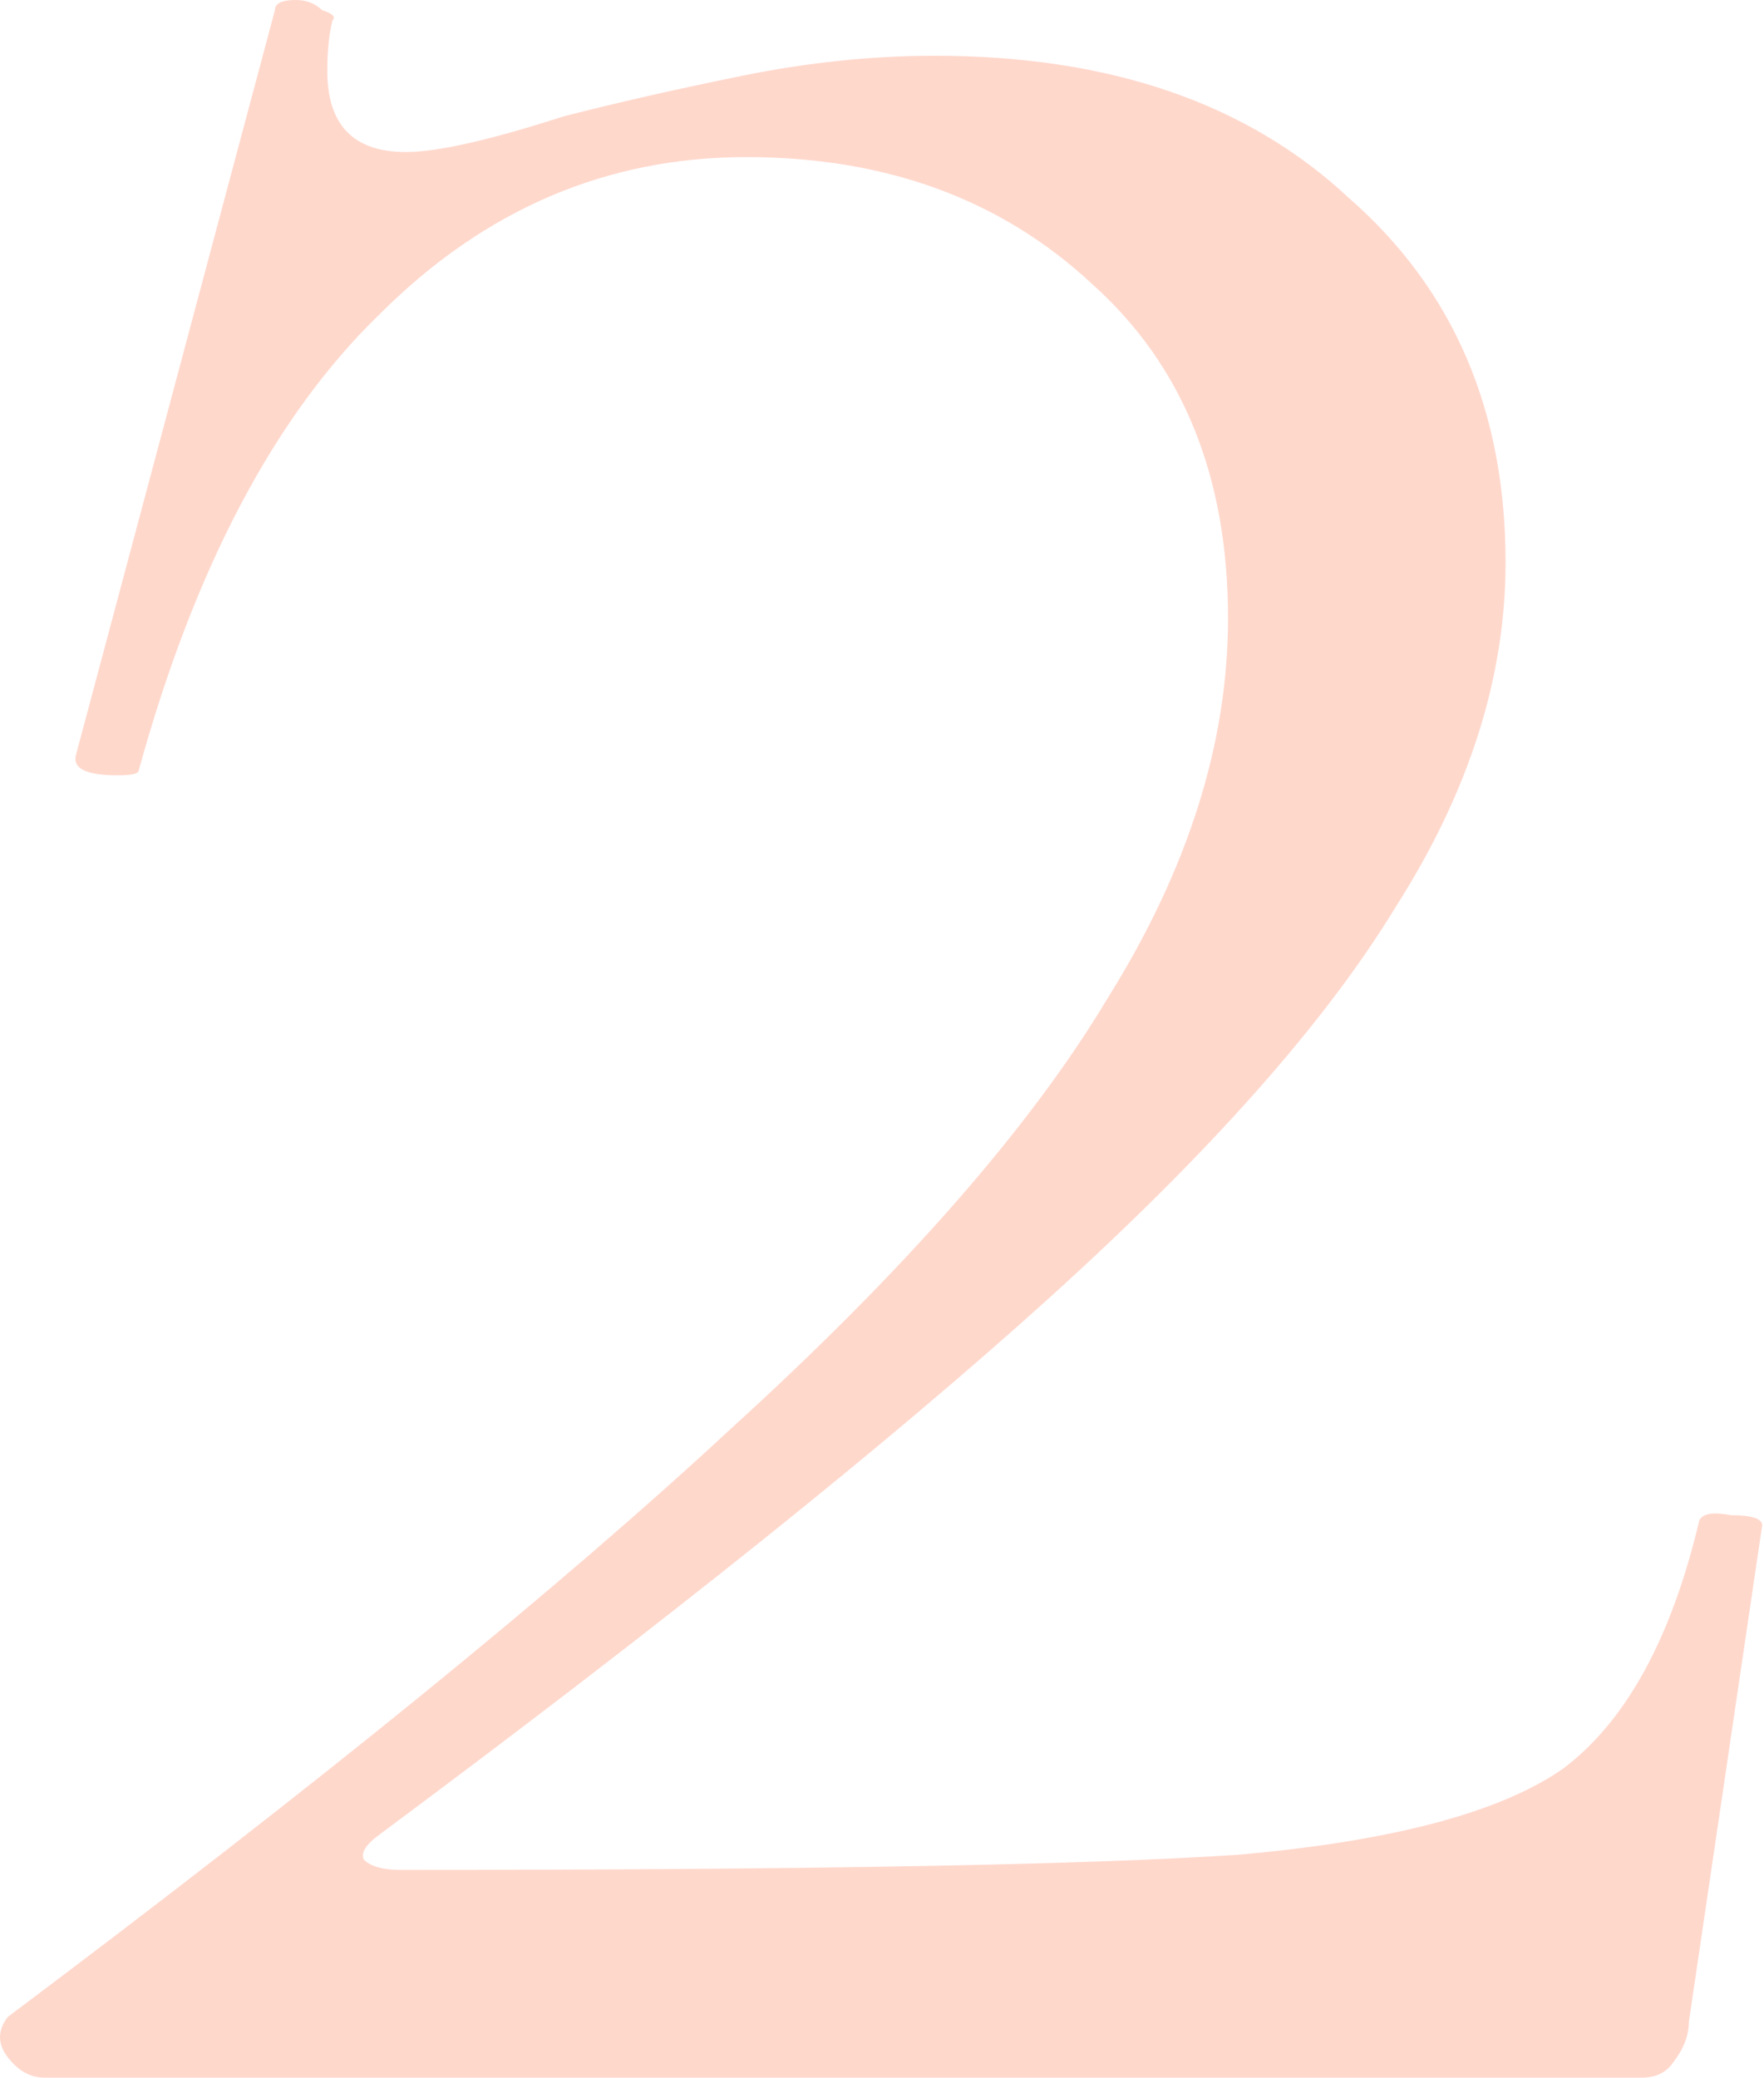 <svg width="310" height="365" viewBox="0 0 310 365" fill="none" xmlns="http://www.w3.org/2000/svg">
<path d="M1.38 354.317C55.985 313.366 98.318 278.943 128.381 251.049C159.058 223.154 181.145 197.931 194.643 175.378C208.754 152.825 215.81 130.569 215.81 108.61C215.81 83.683 207.834 64.098 191.882 49.854C175.93 35.016 155.683 27.598 131.142 27.598C106.601 27.598 85.127 36.797 66.722 55.195C48.316 73 34.204 99.707 24.388 135.317C24.388 135.911 23.161 136.207 20.707 136.207C15.185 136.207 12.731 135.02 13.344 132.646L48.316 1.78C48.316 0.593 49.543 0 51.997 0C53.837 0 55.371 0.593 56.598 1.78C58.439 2.374 59.052 2.967 58.439 3.561C57.825 5.935 57.519 8.902 57.519 12.463C57.519 21.959 62.12 26.707 71.323 26.707C76.845 26.707 86.048 24.63 98.932 20.476C108.135 18.102 118.565 15.728 130.222 13.354C141.879 10.98 153.229 9.793 164.273 9.793C194.949 9.793 219.184 18.102 236.976 34.719C255.382 50.744 264.585 72.11 264.585 98.817C264.585 118.996 258.143 139.175 245.259 159.354C232.988 179.533 212.742 202.382 184.519 227.902C156.297 253.423 117.031 284.878 66.722 322.268C64.267 324.049 63.347 325.533 63.961 326.719C65.188 327.906 67.335 328.5 70.403 328.5C142.186 328.5 191.268 327.61 217.65 325.829C244.645 323.455 263.665 318.411 274.708 310.695C285.752 302.386 293.728 287.845 298.636 267.073C299.25 265.886 301.09 265.589 304.158 266.183C307.839 266.183 309.68 266.776 309.68 267.963L296.796 355.207C296.796 357.581 295.875 359.955 294.035 362.329C292.808 364.11 290.967 365 288.513 365H7.823C5.368 365 3.221 363.813 1.38 361.439C-0.46 359.065 -0.46 356.691 1.38 354.317Z" fill="#FF3D00" fill-opacity="0.2"/>
</svg>

